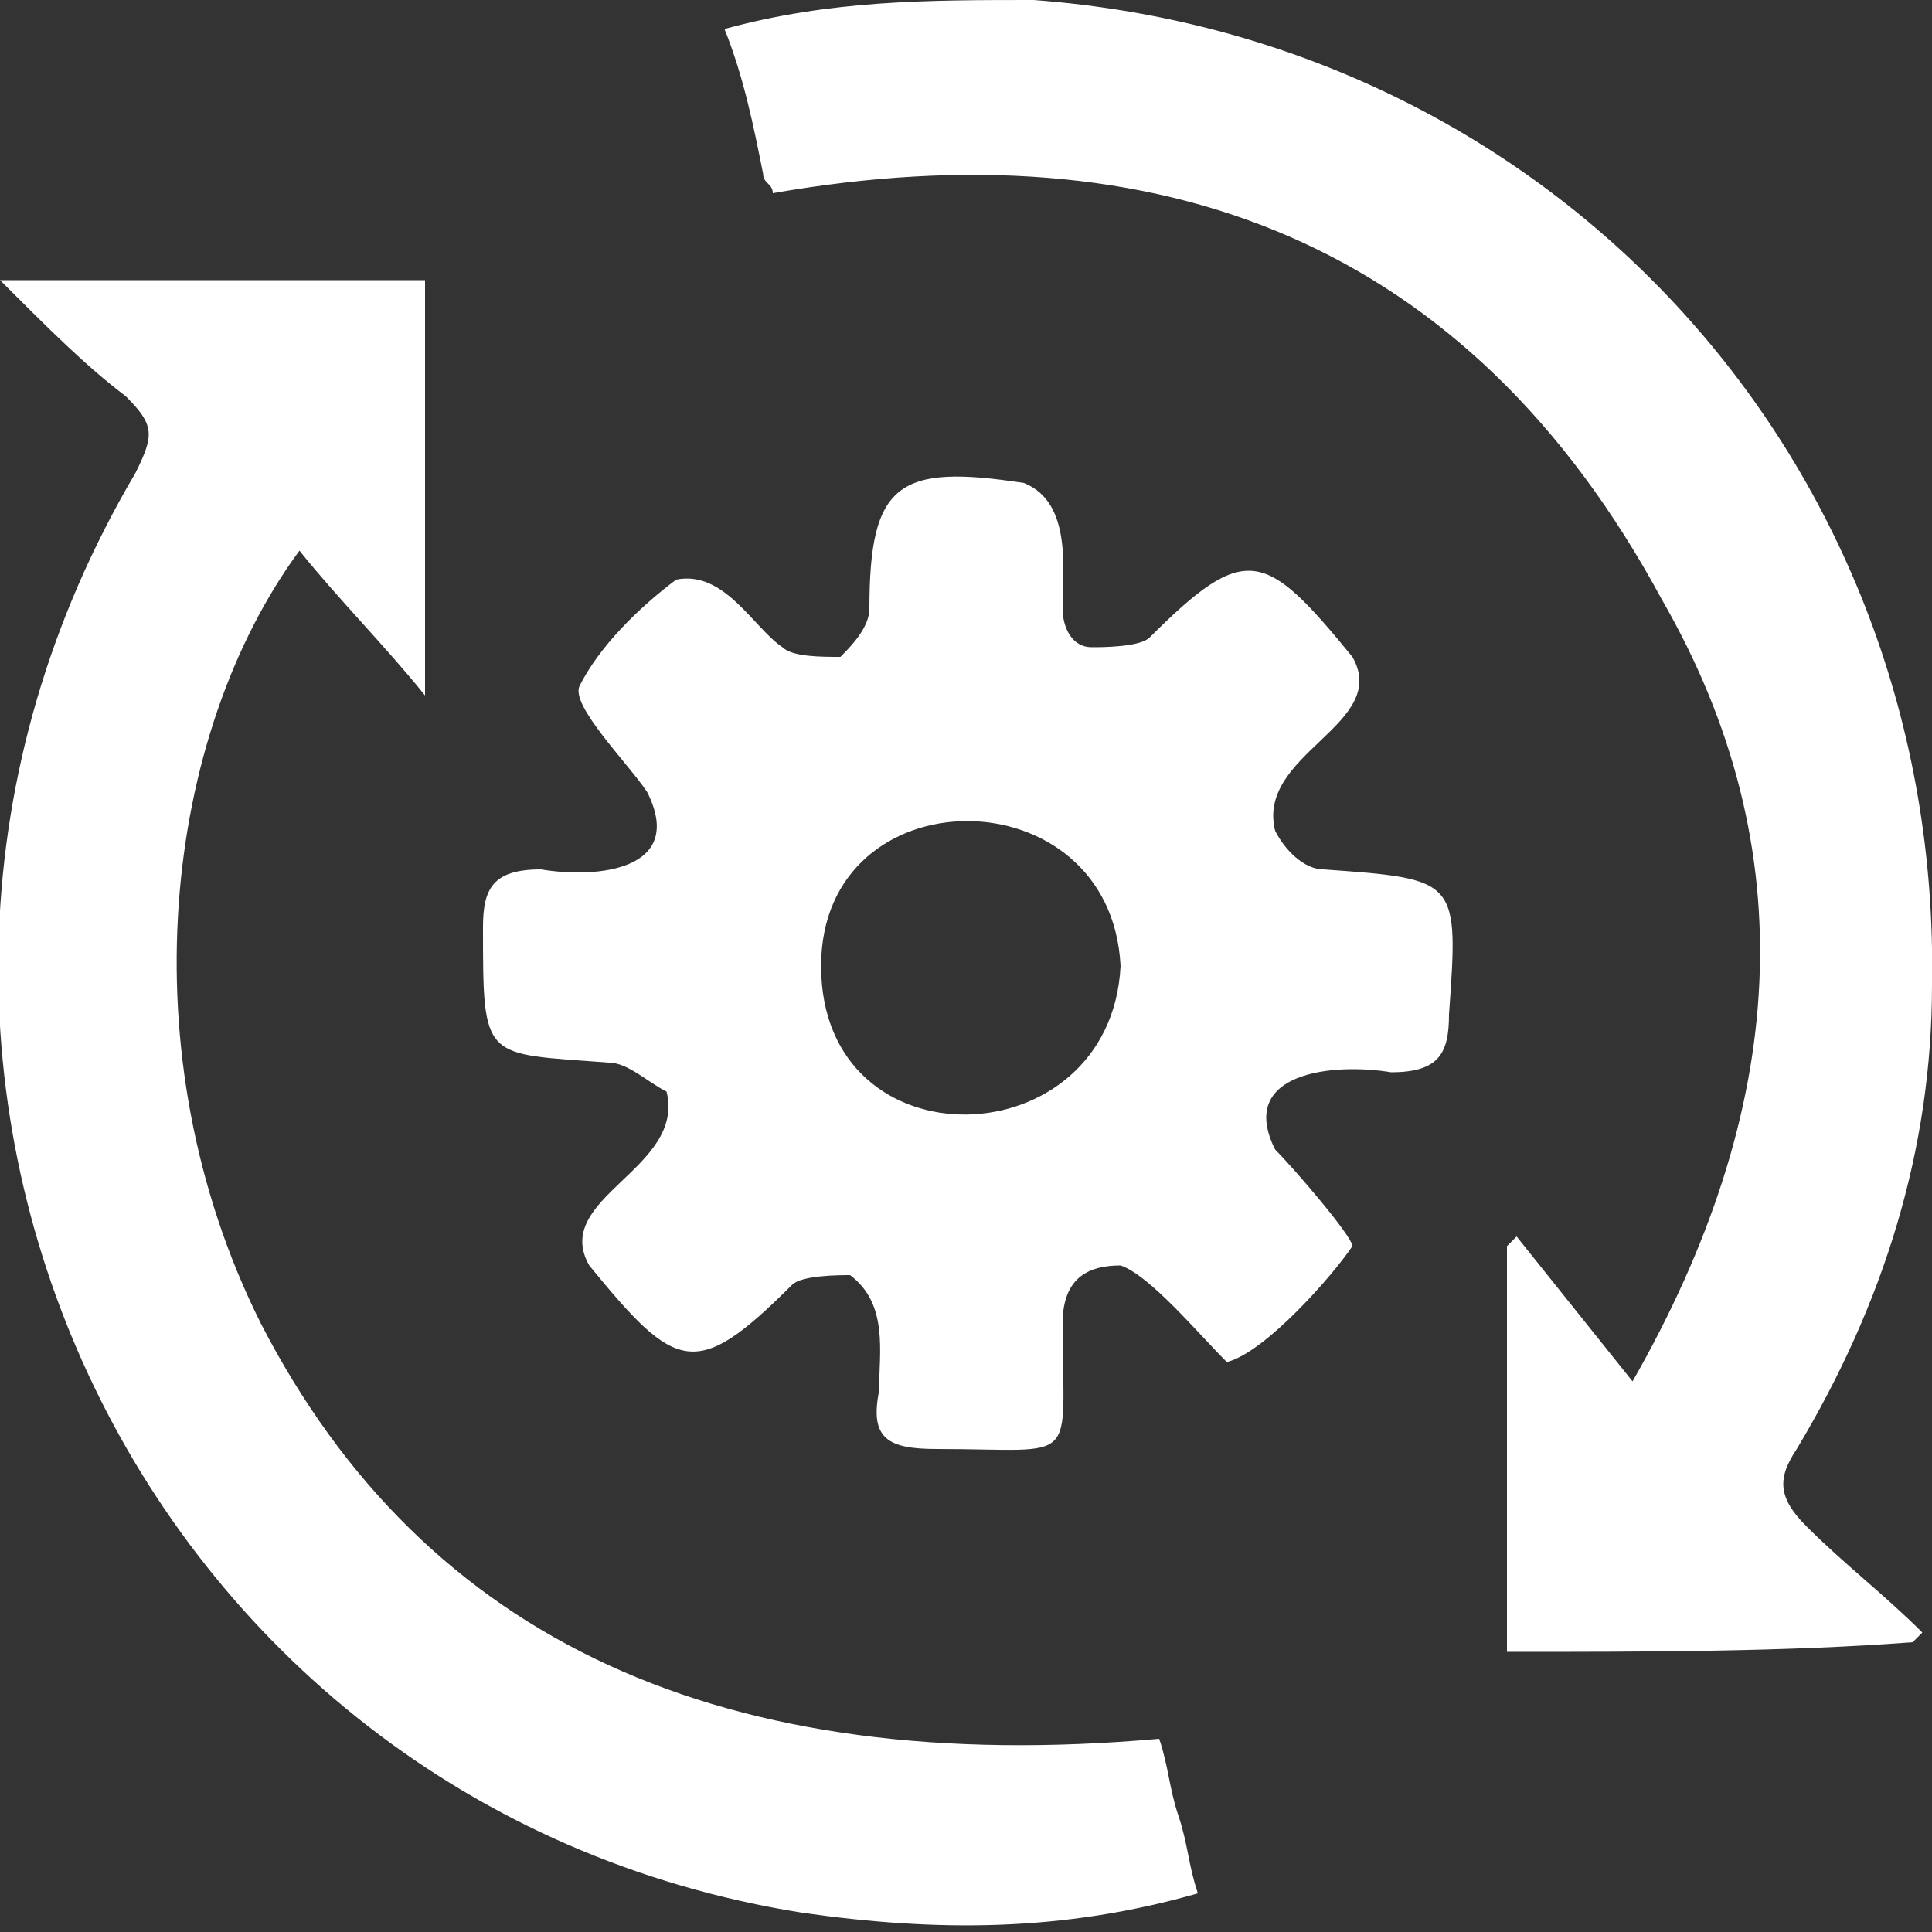 <?xml version="1.0" encoding="utf-8"?>
<!-- Generator: Adobe Illustrator 25.2.0, SVG Export Plug-In . SVG Version: 6.00 Build 0)  -->
<svg version="1.1" id="Calque_1" xmlns="http://www.w3.org/2000/svg" xmlns:xlink="http://www.w3.org/1999/xlink" x="0px" y="0px"
	 width="20px" height="20px" viewBox="0 0 20 20" style="enable-background:new 0 0 20 20;" xml:space="preserve">
<rect x="0" y="0" width="20" height="20" fill="#333333" stroke="none"/>
<style type="text/css">
	.st0{fill:#FFFFFF;}
</style>
<g>
	<path class="st0" d="M12.7,14.1c-0.3-0.3-0.8-0.9-1.1-1c-0.3,0-0.6,0.1-0.6,0.6c0,1.5,0.2,1.3-1.3,1.3c-0.5,0-0.7-0.1-0.6-0.6
		c0-0.4,0.1-0.9-0.3-1.2c-0.1,0-0.5,0-0.6,0.1c-1,1-1.2,0.9-2.1-0.2c-0.4-0.7,1-1,0.8-1.8C6.7,11.2,6.5,11,6.3,11C5,10.9,5,11,5,9.6
		C5,9.2,5.1,9,5.6,9c0.6,0.1,1.5,0,1.1-0.8C6.5,7.9,5.9,7.3,6,7.1C6.2,6.7,6.6,6.3,7,6c0.5-0.1,0.8,0.5,1.1,0.7
		c0.1,0.1,0.4,0.1,0.6,0.1C8.8,6.7,9,6.5,9,6.3C9,5,9.3,4.8,10.6,5C11.1,5.2,11,5.9,11,6.3c0,0.2,0.1,0.4,0.3,0.4
		c0.1,0,0.5,0,0.6-0.1c1-1,1.2-0.9,2.1,0.2c0.4,0.7-1,1-0.8,1.8C13.3,8.8,13.5,9,13.7,9c1.4,0.1,1.4,0.1,1.3,1.5
		c0,0.4-0.1,0.6-0.6,0.6c-0.6-0.1-1.6,0-1.2,0.8c0.2,0.2,0.8,0.9,0.8,1C13.8,13.2,13.1,14,12.7,14.1z M11.6,10c-0.1-2-3.1-2-3.1,0
		C8.5,12.1,11.5,12,11.6,10z"/>
	<path class="st0" d="M0,2.9c1.6,0,3,0,4.4,0c0,1.4,0,2.8,0,4.3C4,6.7,3.5,6.2,3.1,5.7c-1.4,1.9-1.8,5.2-0.4,8
		c1.7,3.3,4.8,4.7,9.3,4.3c0.1,0.3,0.1,0.5,0.2,0.8c0.1,0.3,0.1,0.5,0.2,0.8c-1.4,0.4-2.7,0.4-4.1,0.2C1.4,18.7-2.2,11,1.4,4.9
		c0.2-0.4,0.2-0.5-0.1-0.8C0.9,3.8,0.5,3.4,0,2.9z"/>
	<path class="st0" d="M15.6,17.1c0-1.3,0-2.6,0-3.9c0-0.1,0-0.2,0-0.3c0,0,0.1-0.1,0.1-0.1c0.4,0.5,0.8,1,1.2,1.5
		c1.6-2.8,1.8-5.5,0.3-8.1C15.2,2.5,12,1.3,8,2c0-0.1-0.1-0.1-0.1-0.2C7.8,1.3,7.7,0.8,7.5,0.3C8.6,0,9.6,0,10.7,0
		c5.4,0.4,9.4,4.8,9.3,10.2c0,1.7-0.5,3.3-1.4,4.8c-0.2,0.3-0.2,0.5,0.1,0.8c0.4,0.4,0.8,0.7,1.2,1.1c0,0-0.1,0.1-0.1,0.1
		C18.5,17.1,17,17.1,15.6,17.1z"/>
</g>
</svg>

